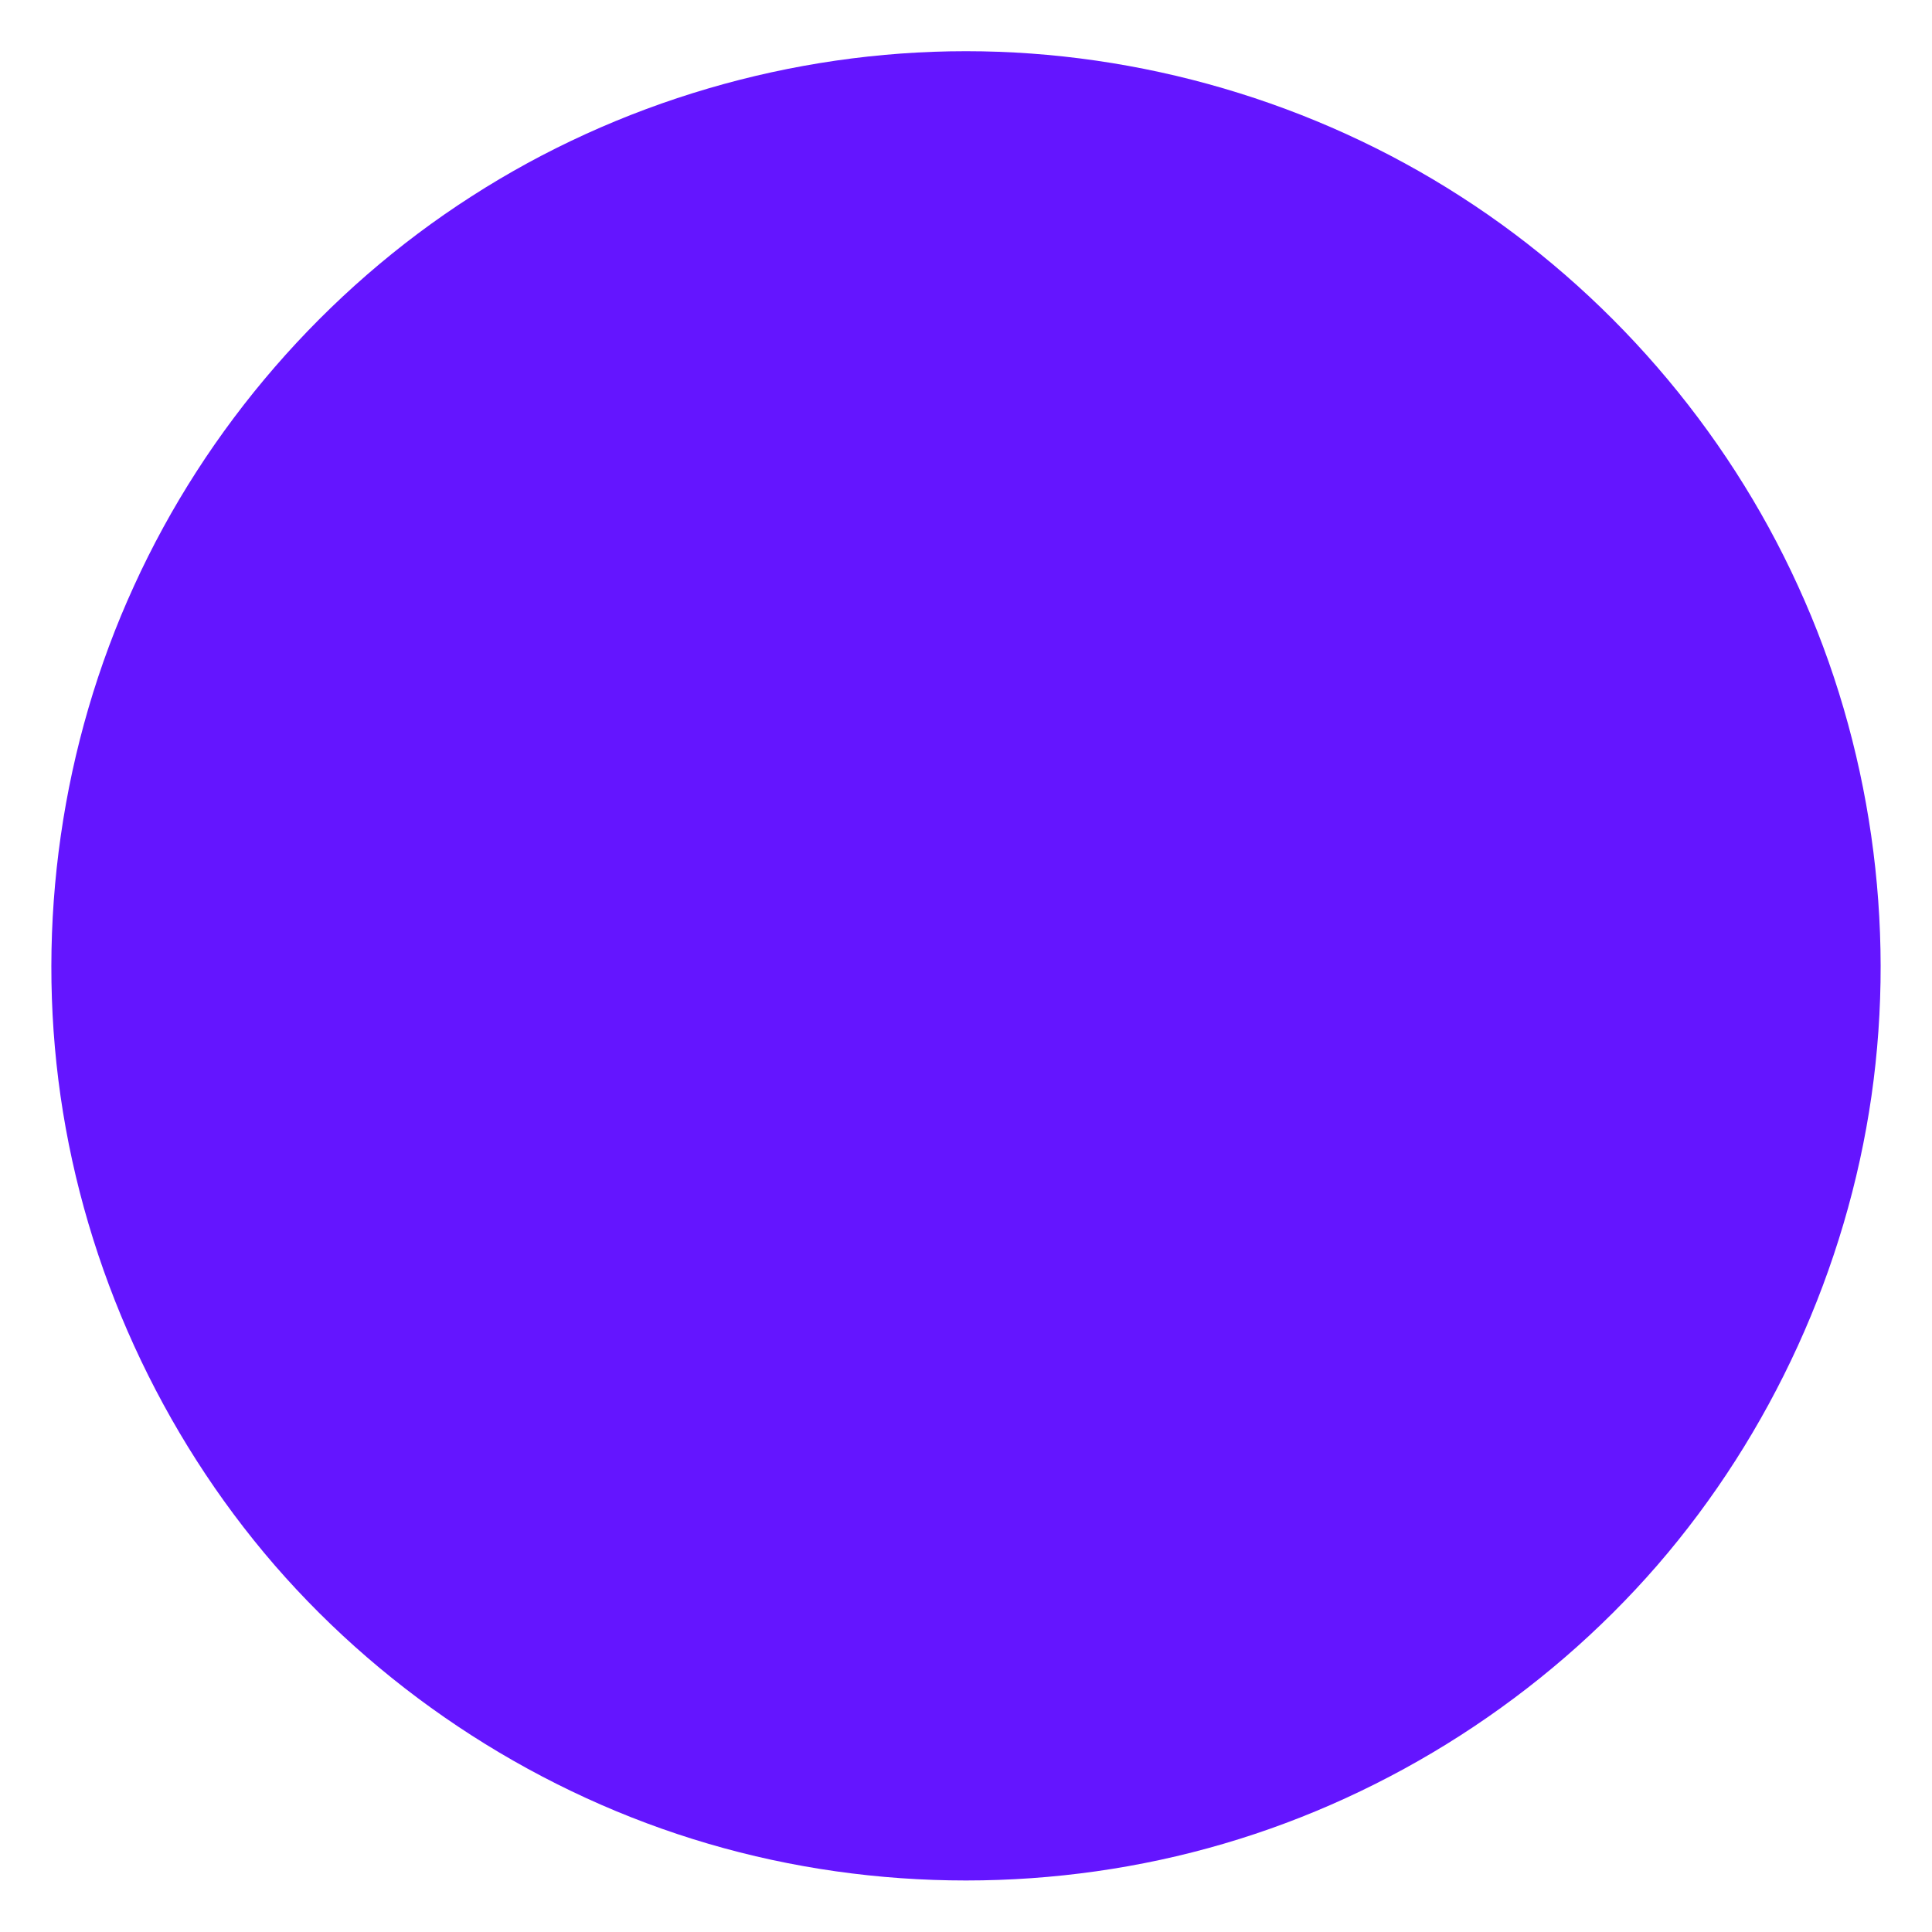 <svg width="600" height="600" viewBox="0 0 600 600" fill="none" xmlns="http://www.w3.org/2000/svg">
<path d="M453.6 61C499.1 90.2 536 132.8 558.4 182C580.9 231.1 588.9 286.9 581.2 340.4C573.5 393.9 550.1 445.2 514.7 486.1C479.3 526.9 431.9 557.4 380 572.6C328.2 587.8 271.8 587.8 220 572.6C168.1 557.4 120.7 526.9 85.3 486.1C49.9 445.2 26.5 393.9 18.8 340.4C11.1 286.9 19.1 231.1 41.6 182C64 132.8 100.9 90.2 146.4 61C191.9 31.7 245.9 15.9 300 15.9C354.1 15.9 408.1 31.7 453.6 61Z" fill="#6415FF"/>
</svg>
